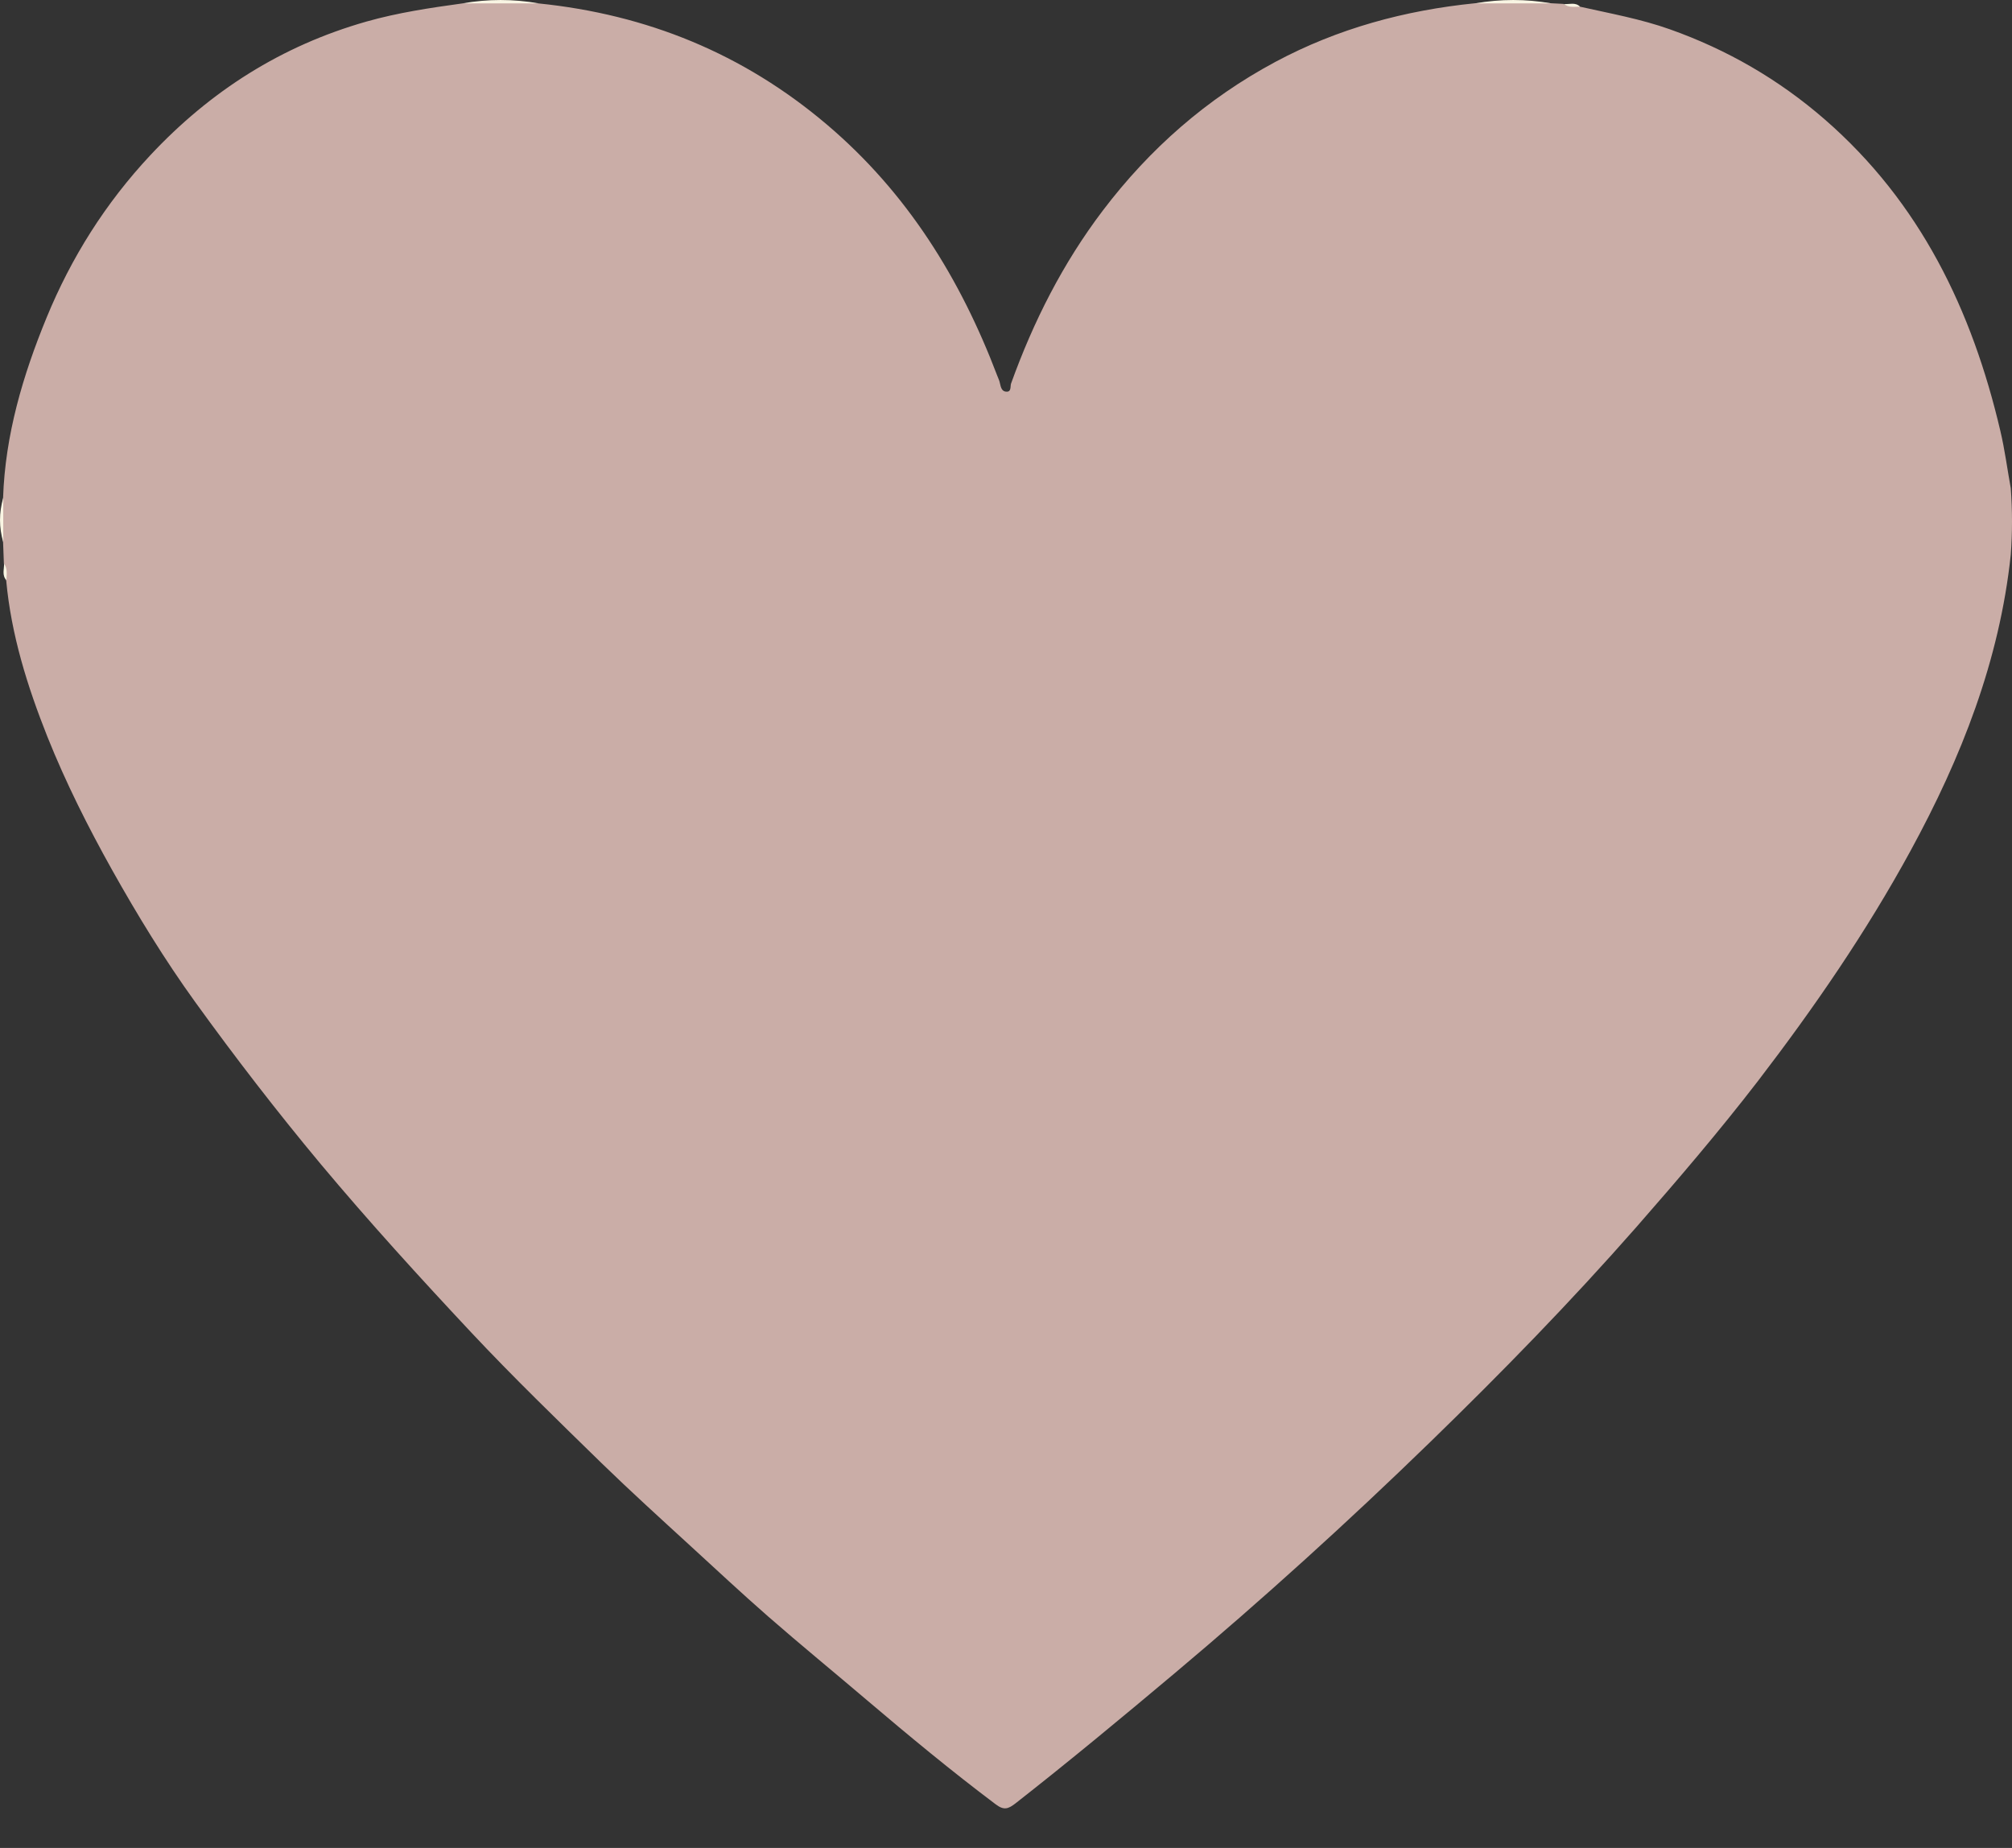 <svg width="49" height="45" viewBox="0 0 49 45" fill="none" xmlns="http://www.w3.org/2000/svg">
<rect x="0" y="0" width="49" height="45" fill="#333333" stroke="none"/>
<path d="M38.48 0.163C39.213 0.328 39.959 0.461 40.672 0.715C42.065 1.21 43.322 1.936 44.442 2.91C46.766 4.933 48.027 7.551 48.716 10.492C48.825 10.951 48.885 11.422 48.97 11.889C49.01 12.429 49.01 12.969 48.97 13.509C48.696 16.091 47.765 18.451 46.533 20.711C45.453 22.693 44.18 24.542 42.811 26.327C41.868 27.551 40.865 28.724 39.846 29.888C38.251 31.704 36.567 33.429 34.835 35.112C32.828 37.062 30.758 38.939 28.615 40.74C27.334 41.816 26.049 42.883 24.732 43.914C24.555 44.051 24.45 44.092 24.244 43.934C23.173 43.129 22.142 42.275 21.122 41.409C20.317 40.724 19.499 40.055 18.701 39.358C18.065 38.802 17.445 38.222 16.82 37.65C16.091 36.982 15.358 36.317 14.649 35.628C13.577 34.581 12.498 33.537 11.475 32.446C10.222 31.108 8.989 29.755 7.809 28.345C6.741 27.064 5.726 25.747 4.751 24.397C4.01 23.37 3.35 22.291 2.729 21.183C2.141 20.131 1.601 19.056 1.154 17.94C0.667 16.715 0.272 15.459 0.151 14.133C0.091 14.004 0.163 13.855 0.095 13.73C0.087 13.553 0.083 13.38 0.075 13.203C0.034 12.844 0.034 12.486 0.075 12.123C0.127 10.588 0.558 9.138 1.134 7.736C1.734 6.274 2.568 4.949 3.66 3.781C5.126 2.214 6.858 1.114 8.921 0.526C9.69 0.308 10.476 0.191 11.261 0.083C11.877 0.042 12.498 0.042 13.114 0.083C15.753 0.352 18.097 1.303 20.135 3.031C22.093 4.691 23.39 6.786 24.289 9.154C24.313 9.215 24.341 9.271 24.353 9.336C24.373 9.428 24.397 9.529 24.498 9.537C24.639 9.553 24.599 9.408 24.623 9.34C25.167 7.829 25.884 6.411 26.859 5.126C28.003 3.619 29.388 2.403 31.064 1.505C32.587 0.691 34.214 0.252 35.922 0.079C36.539 0.038 37.159 0.038 37.775 0.079C37.876 0.083 37.977 0.091 38.077 0.095C38.198 0.175 38.347 0.091 38.472 0.159L38.48 0.163Z" fill="#CAADA7"/>
<path d="M37.779 0.082C37.163 0.082 36.543 0.082 35.926 0.082C36.543 -0.027 37.163 -0.027 37.779 0.082Z" fill="#F9F5E3"/>
<path d="M13.118 0.082C12.502 0.082 11.882 0.082 11.265 0.082C11.882 -0.027 12.502 -0.027 13.118 0.082Z" fill="#F9F5E3"/>
<path d="M0.079 12.123C0.079 12.481 0.079 12.84 0.079 13.202C-0.026 12.844 -0.026 12.485 0.079 12.123Z" fill="#F9F5E3"/>
<path d="M38.48 0.162C38.343 0.162 38.206 0.191 38.085 0.098C38.218 0.11 38.363 0.046 38.48 0.162Z" fill="#F9F5E3"/>
<path d="M0.099 13.725C0.187 13.85 0.163 13.991 0.155 14.128C0.042 14.007 0.103 13.862 0.099 13.725Z" fill="#F9F5E3"/>
</svg>
